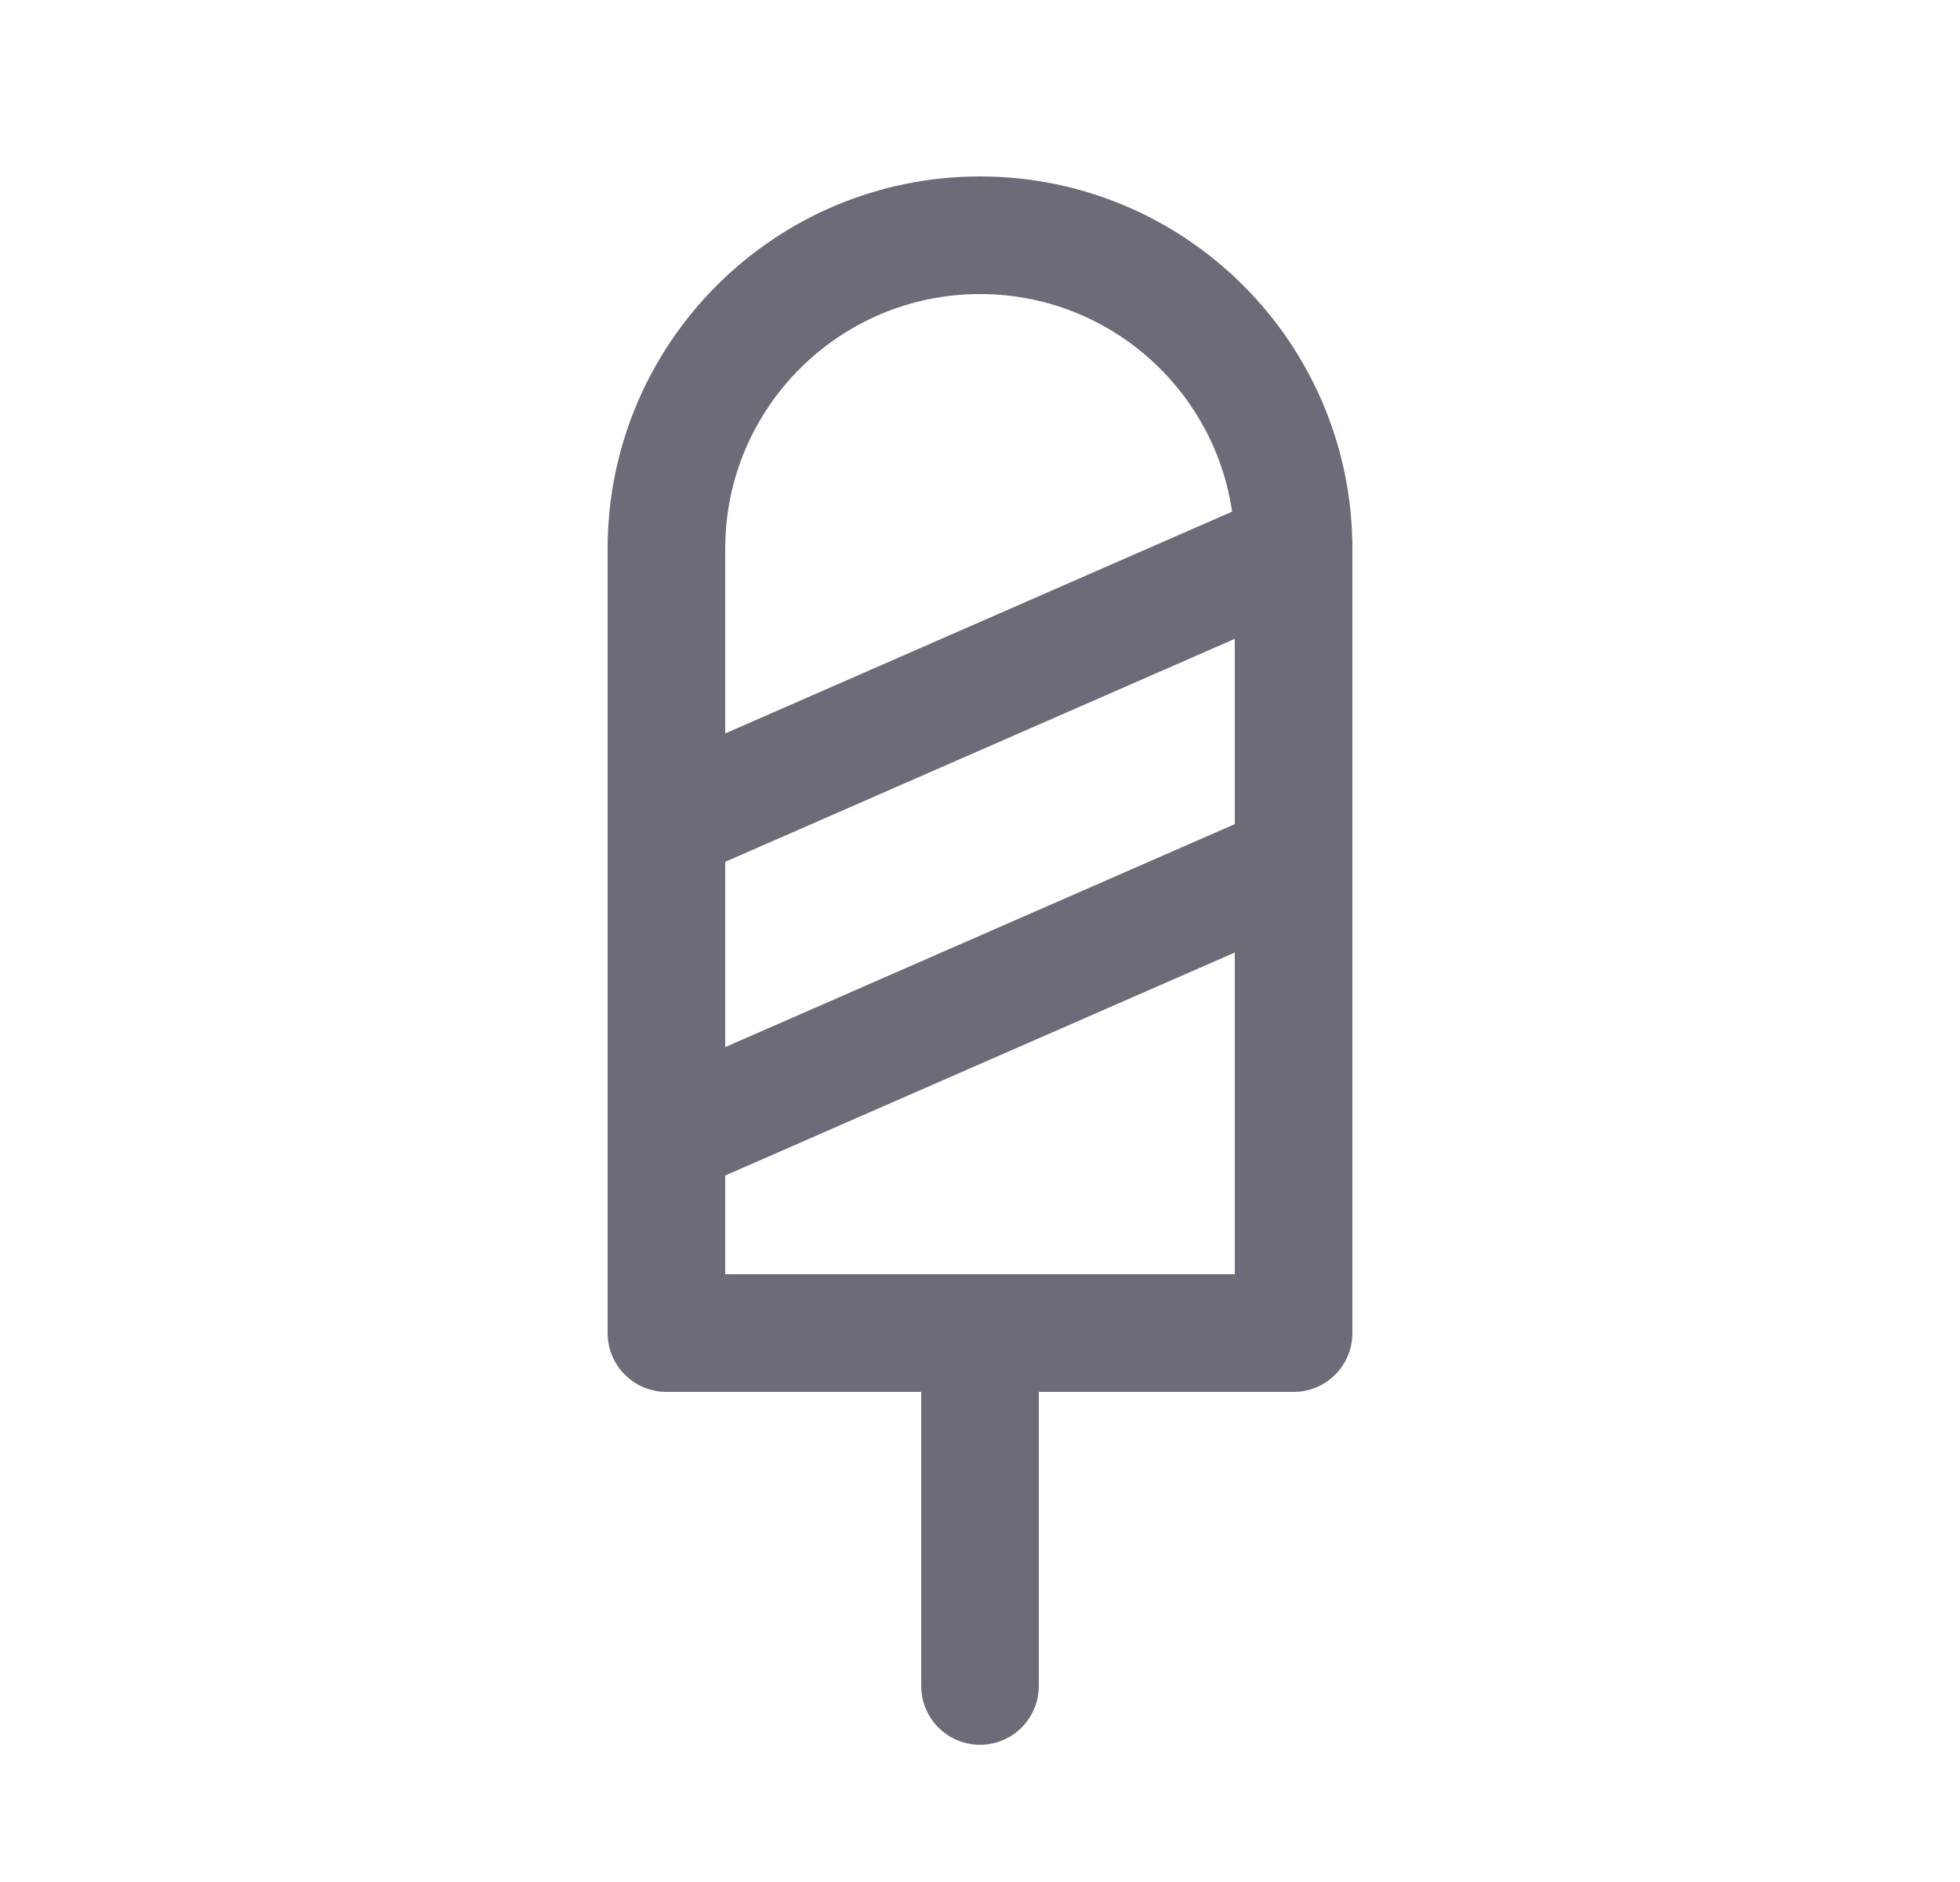 <svg width="25" height="24" viewBox="0 0 25 24" fill="none" xmlns="http://www.w3.org/2000/svg">
<path d="M12.5 21.5V17" stroke="#6D6B77" stroke-width="1.5" stroke-linecap="round" stroke-linejoin="round"/>
<path fill-rule="evenodd" clip-rule="evenodd" d="M8.5 17H16.5V7C16.5 4.791 14.709 3 12.5 3C10.291 3 8.5 4.791 8.5 7V17Z" stroke="#6D6B77" stroke-width="1.5" stroke-linecap="round" stroke-linejoin="round"/>
<path d="M8.5 10.5L16.5 7" stroke="#6D6B77" stroke-width="1.5" stroke-linecap="round" stroke-linejoin="round"/>
<path d="M8.5 14.5L16.5 11" stroke="#6D6B77" stroke-width="1.5" stroke-linecap="round" stroke-linejoin="round"/>
</svg>
